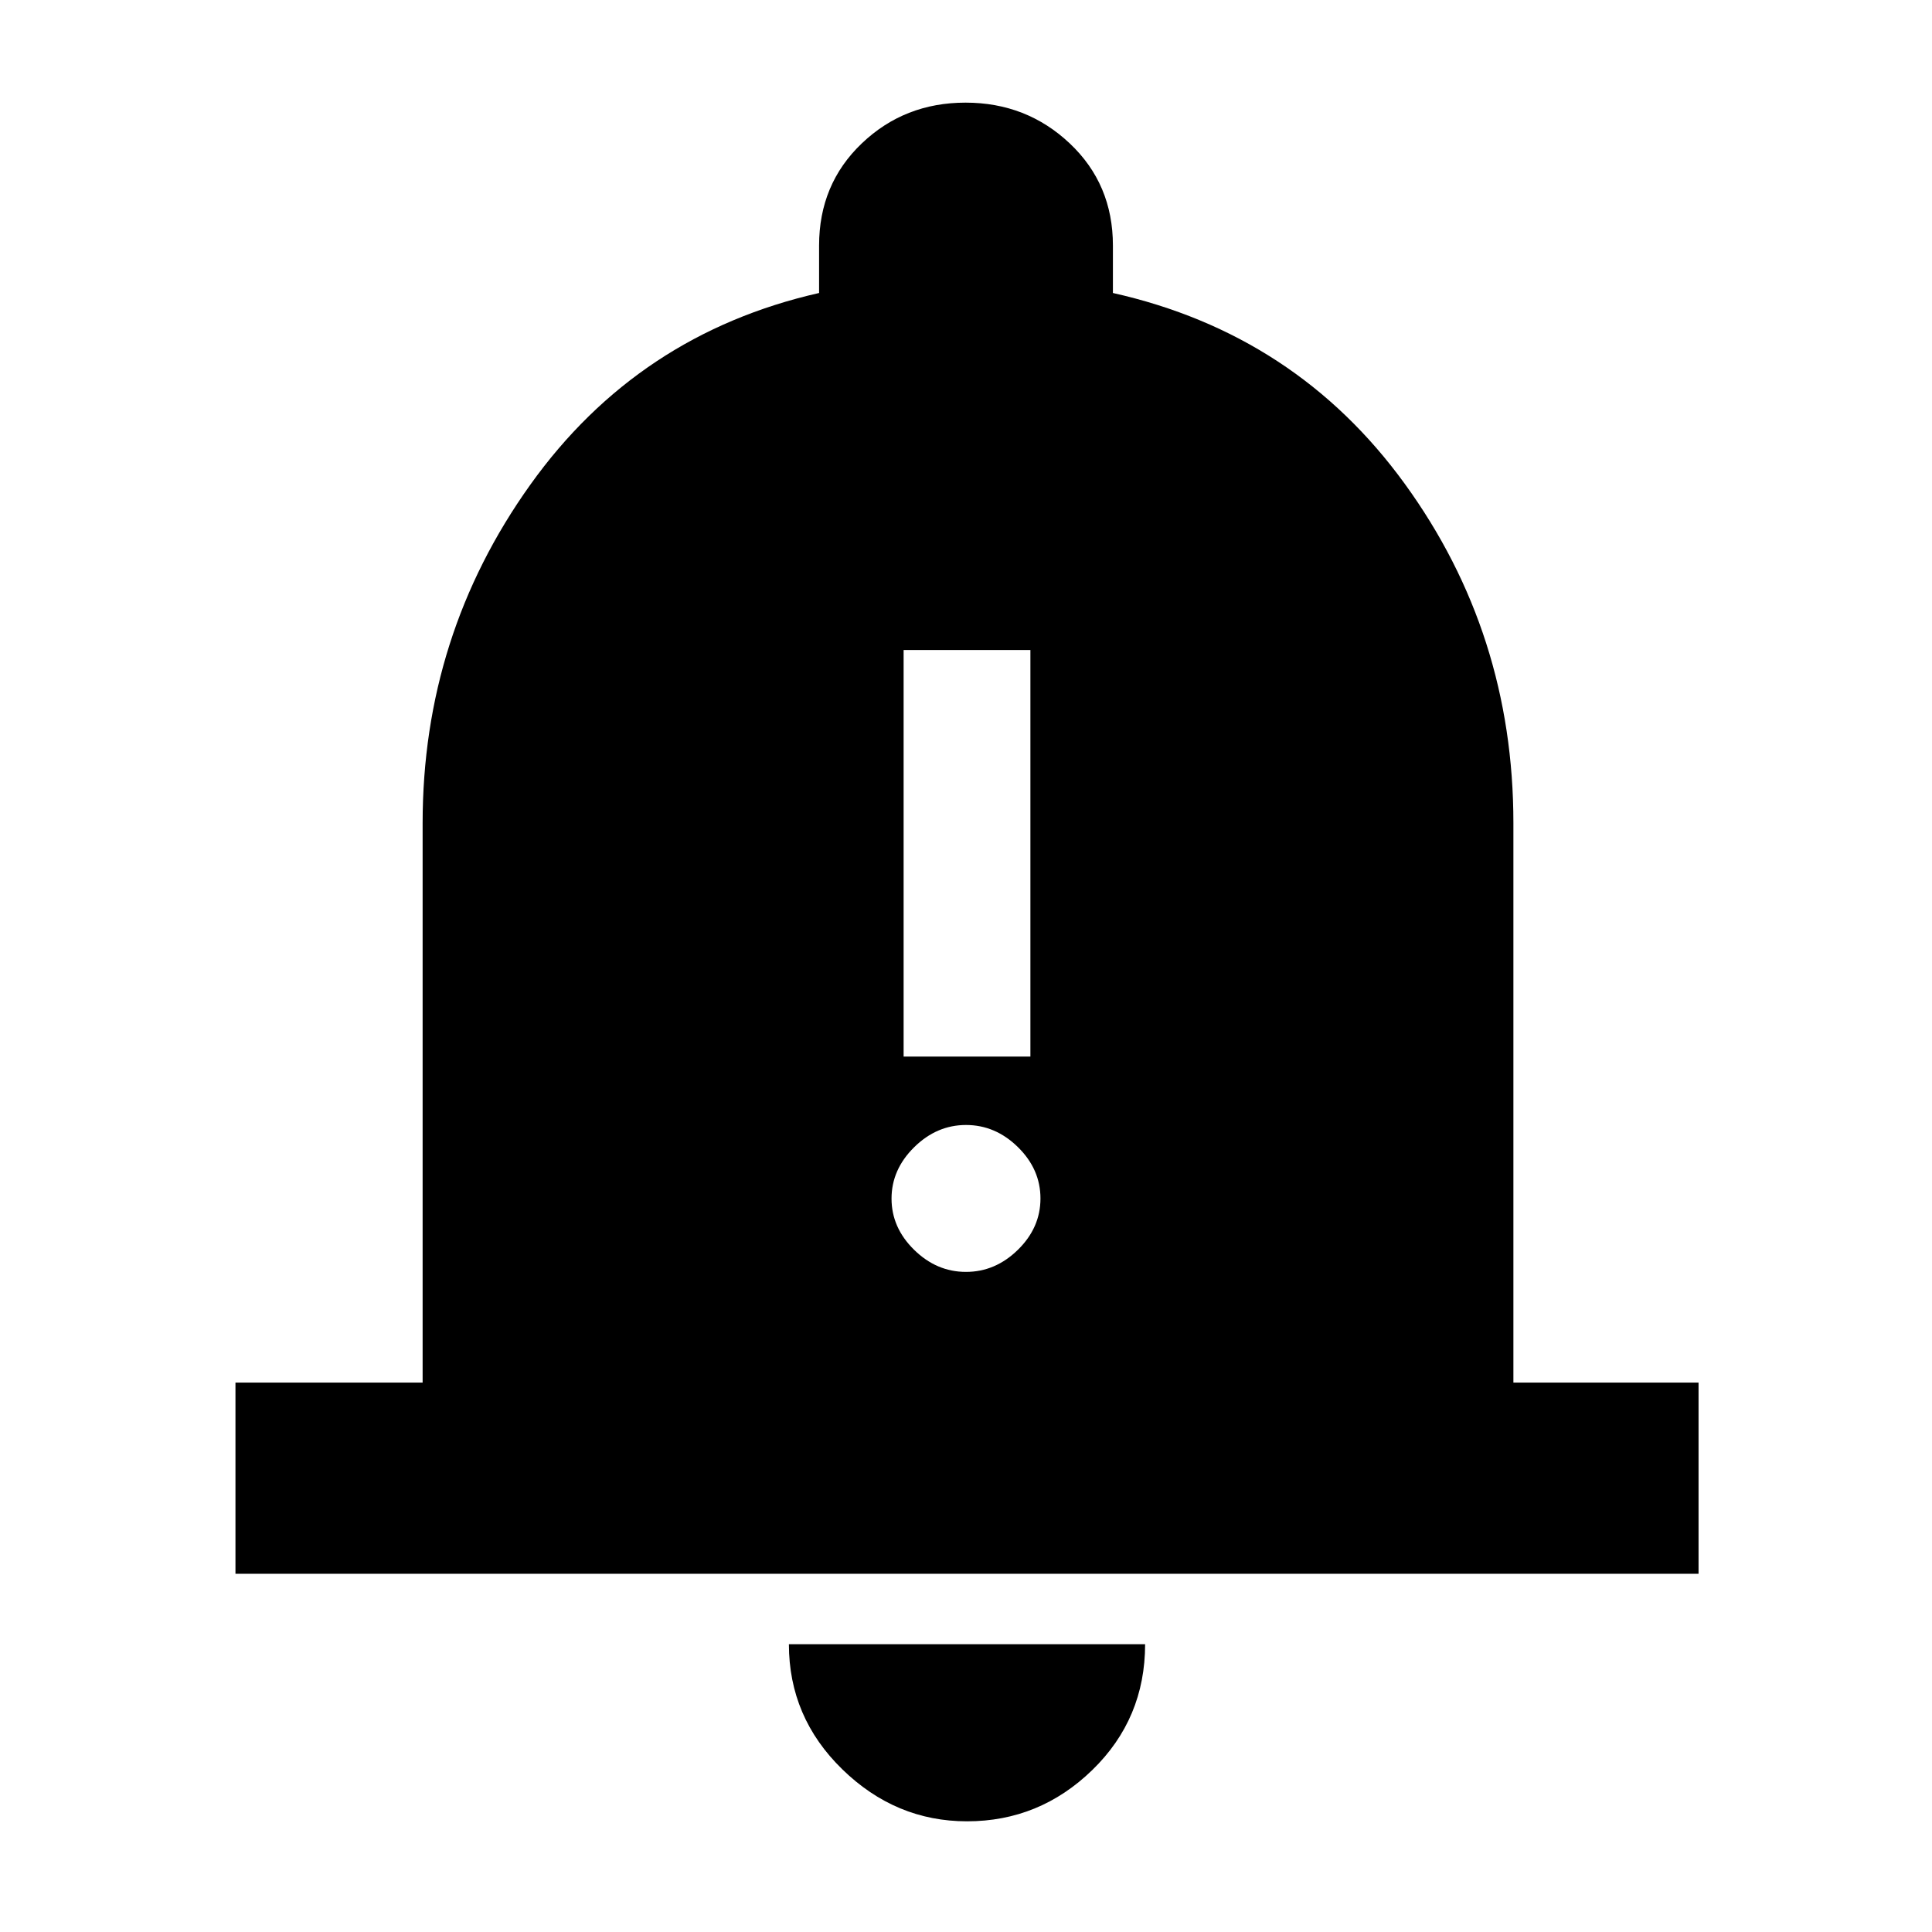 <svg xmlns="http://www.w3.org/2000/svg" width="48" height="48" viewBox="0 96 960 960"><path d="M449 621h63V419h-63v202Zm30.982 107q14.593 0 25.806-10.982Q517 706.035 517 691.518 517 677 505.805 666t-25.787-11q-14.593 0-25.806 11.079Q443 677.158 443 691.579T454.195 717q11.195 11 25.787 11ZM117 878v-95h93V505q0-93.259 53.5-168.13Q317 262 407 241.583V218q0-30.5 21.223-50.75T479.765 147q30.318 0 51.777 20.25Q553 187.5 553 218v23.583Q644 262 698 336.37q54 74.371 54 168.63v278h92v95H117Zm363.5 123q-35.45 0-61.975-25.85T392 913h177q0 37-26.231 62.5-26.232 25.5-62.269 25.5Z"/></svg>